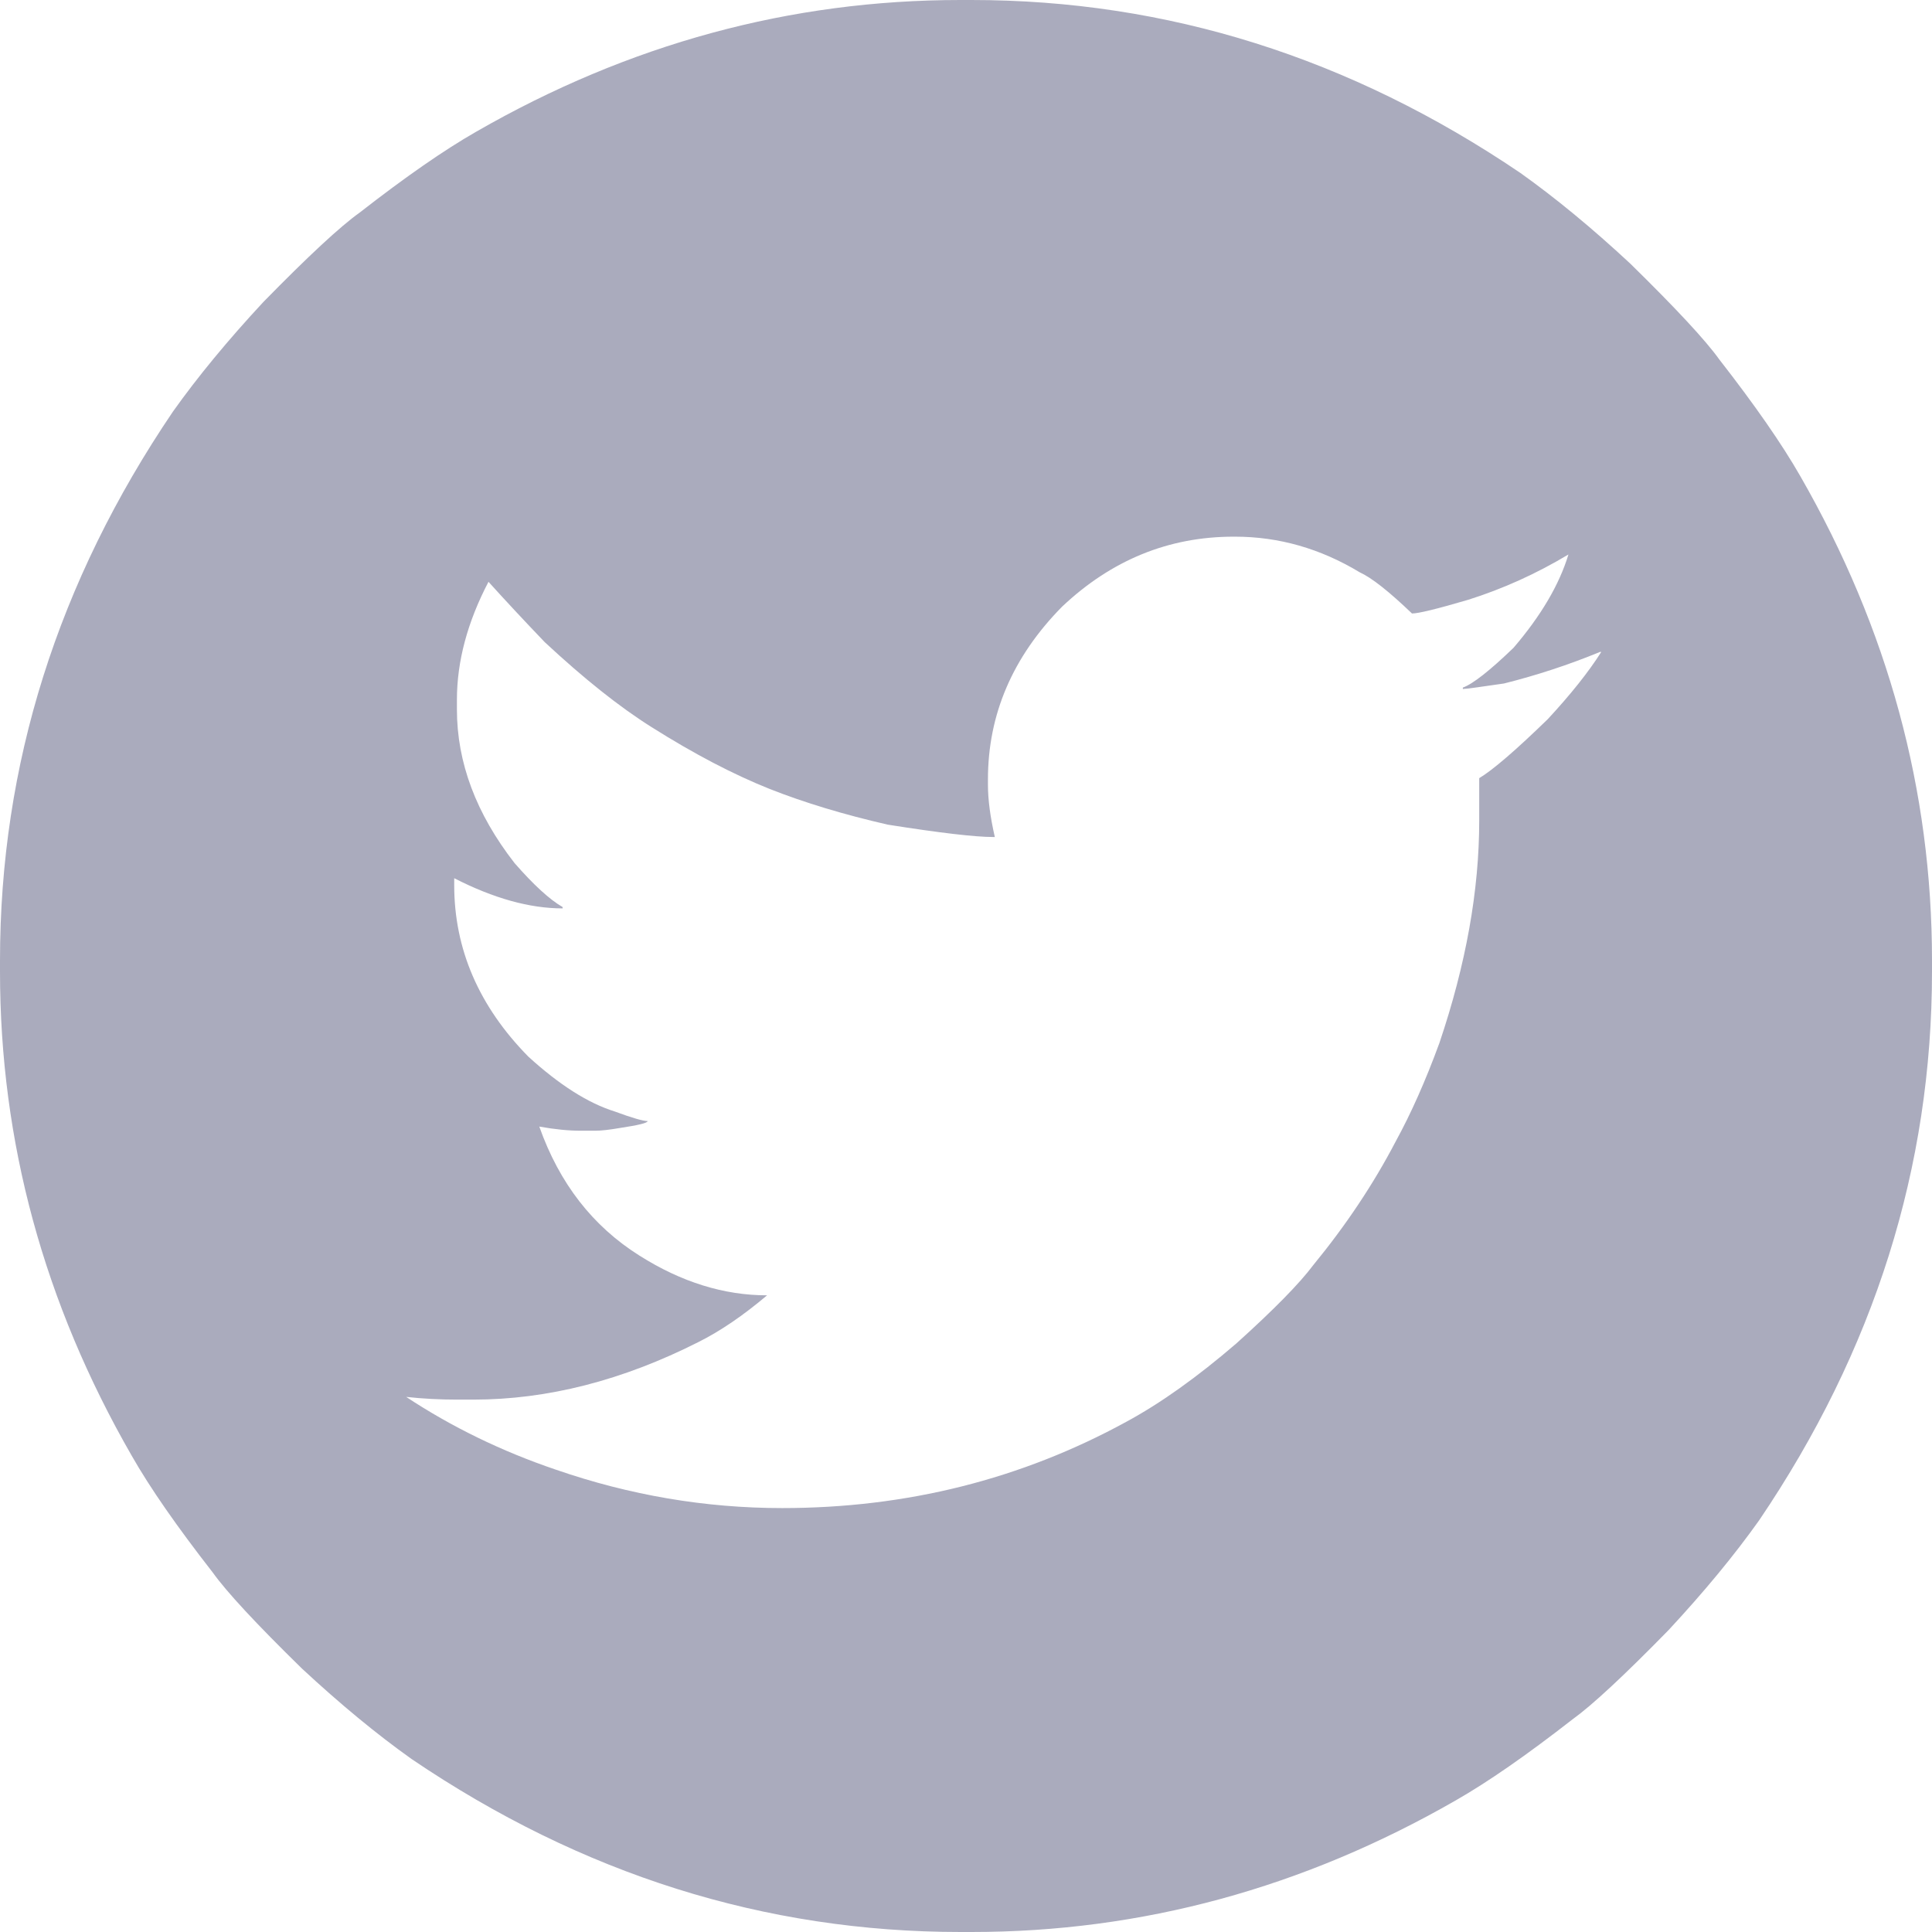 <?xml version="1.0" encoding="utf-8"?>
<!-- Generator: Adobe Illustrator 16.0.0, SVG Export Plug-In . SVG Version: 6.00 Build 0)  -->
<!DOCTYPE svg PUBLIC "-//W3C//DTD SVG 1.1//EN" "http://www.w3.org/Graphics/SVG/1.1/DTD/svg11.dtd">
<svg version="1.1" id="Layer_1" xmlns="http://www.w3.org/2000/svg" xmlns:xlink="http://www.w3.org/1999/xlink" x="0px" y="0px"
	 width="50px" height="50px" viewBox="0 0 50 50" enable-background="new 0 0 50 50" xml:space="preserve">
<g>
	<path fill="#AAABBD" d="M24.858,0h0.283c5.066,0,9.802,1.492,14.205,4.475c0.899,0.639,1.848,1.42,2.842,2.344
		c1.184,1.16,1.953,1.988,2.309,2.486c0.923,1.184,1.621,2.189,2.095,3.018C48.863,16.277,50,20.455,50,24.858v0.284
		c0,5.067-1.491,9.801-4.475,14.206c-0.639,0.899-1.42,1.846-2.344,2.84c-1.16,1.186-1.988,1.953-2.486,2.31
		c-1.184,0.923-2.189,1.621-3.019,2.095C33.725,48.863,29.546,50,25.142,50h-0.283c-5.067,0-9.802-1.491-14.205-4.475
		c-0.9-0.64-1.847-1.42-2.841-2.344c-1.184-1.158-1.953-1.988-2.308-2.486c-0.923-1.184-1.622-2.188-2.095-3.019
		C1.136,33.725,0,29.545,0,25.142v-0.284c0-5.065,1.492-9.801,4.475-14.205c0.639-0.899,1.42-1.847,2.344-2.841
		c1.159-1.184,1.988-1.953,2.486-2.308c1.184-0.923,2.189-1.621,3.018-2.095C16.276,1.136,20.455,0,24.858,0z M25.568,20.17v0.142
		c0,0.379,0.059,0.829,0.178,1.35H25.71c-0.474,0-1.385-0.107-2.734-0.32c-1.136-0.26-2.154-0.568-3.054-0.923
		c-0.947-0.378-1.965-0.911-3.054-1.598c-0.829-0.52-1.752-1.254-2.77-2.202c-0.521-0.544-1.007-1.065-1.456-1.562
		c-0.545,1.042-0.817,2.06-0.817,3.054v0.249c0,1.373,0.497,2.699,1.492,3.977c0.497,0.568,0.911,0.947,1.243,1.137v0.035
		c-0.852,0-1.788-0.26-2.805-0.781v0.178c0,1.657,0.639,3.138,1.917,4.438c0.804,0.734,1.55,1.207,2.237,1.421
		c0.449,0.166,0.733,0.248,0.852,0.248c0,0.049-0.237,0.106-0.71,0.178c-0.284,0.049-0.497,0.072-0.639,0.072H15.27
		c-0.048,0-0.083,0-0.106,0h-0.107h-0.035c-0.308,0-0.663-0.035-1.065-0.107c0.52,1.47,1.385,2.58,2.592,3.339
		c1.088,0.688,2.189,1.028,3.303,1.028c-0.616,0.521-1.208,0.925-1.776,1.209c-1.965,0.994-3.906,1.49-5.824,1.49h-0.426
		c-0.426,0-0.865-0.021-1.314-0.07c1.184,0.781,2.474,1.408,3.871,1.882c1.917,0.663,3.871,0.995,5.859,0.995
		c3.219,0,6.191-0.746,8.914-2.237c0.876-0.474,1.822-1.147,2.841-2.024c0.971-0.875,1.633-1.55,1.987-2.023
		c0.854-1.041,1.562-2.105,2.132-3.196c0.401-0.731,0.78-1.584,1.136-2.557c0.688-2.036,1.03-3.953,1.03-5.752v-0.923v-0.178
		c0.354-0.213,0.946-0.722,1.774-1.527c0.592-0.639,1.055-1.219,1.385-1.74h-0.034c-0.806,0.332-1.634,0.604-2.485,0.817
		c-0.64,0.095-0.995,0.142-1.064,0.142v-0.036c0.26-0.094,0.697-0.438,1.312-1.03c0.71-0.829,1.184-1.633,1.421-2.415
		c-0.829,0.497-1.692,0.888-2.593,1.172c-0.805,0.237-1.29,0.355-1.456,0.355c-0.592-0.568-1.041-0.923-1.351-1.065
		c-1.018-0.615-2.094-0.923-3.23-0.923h-0.035c-1.681,0-3.16,0.604-4.439,1.811C26.207,16.998,25.568,18.49,25.568,20.17z"/>
</g>
</svg>
